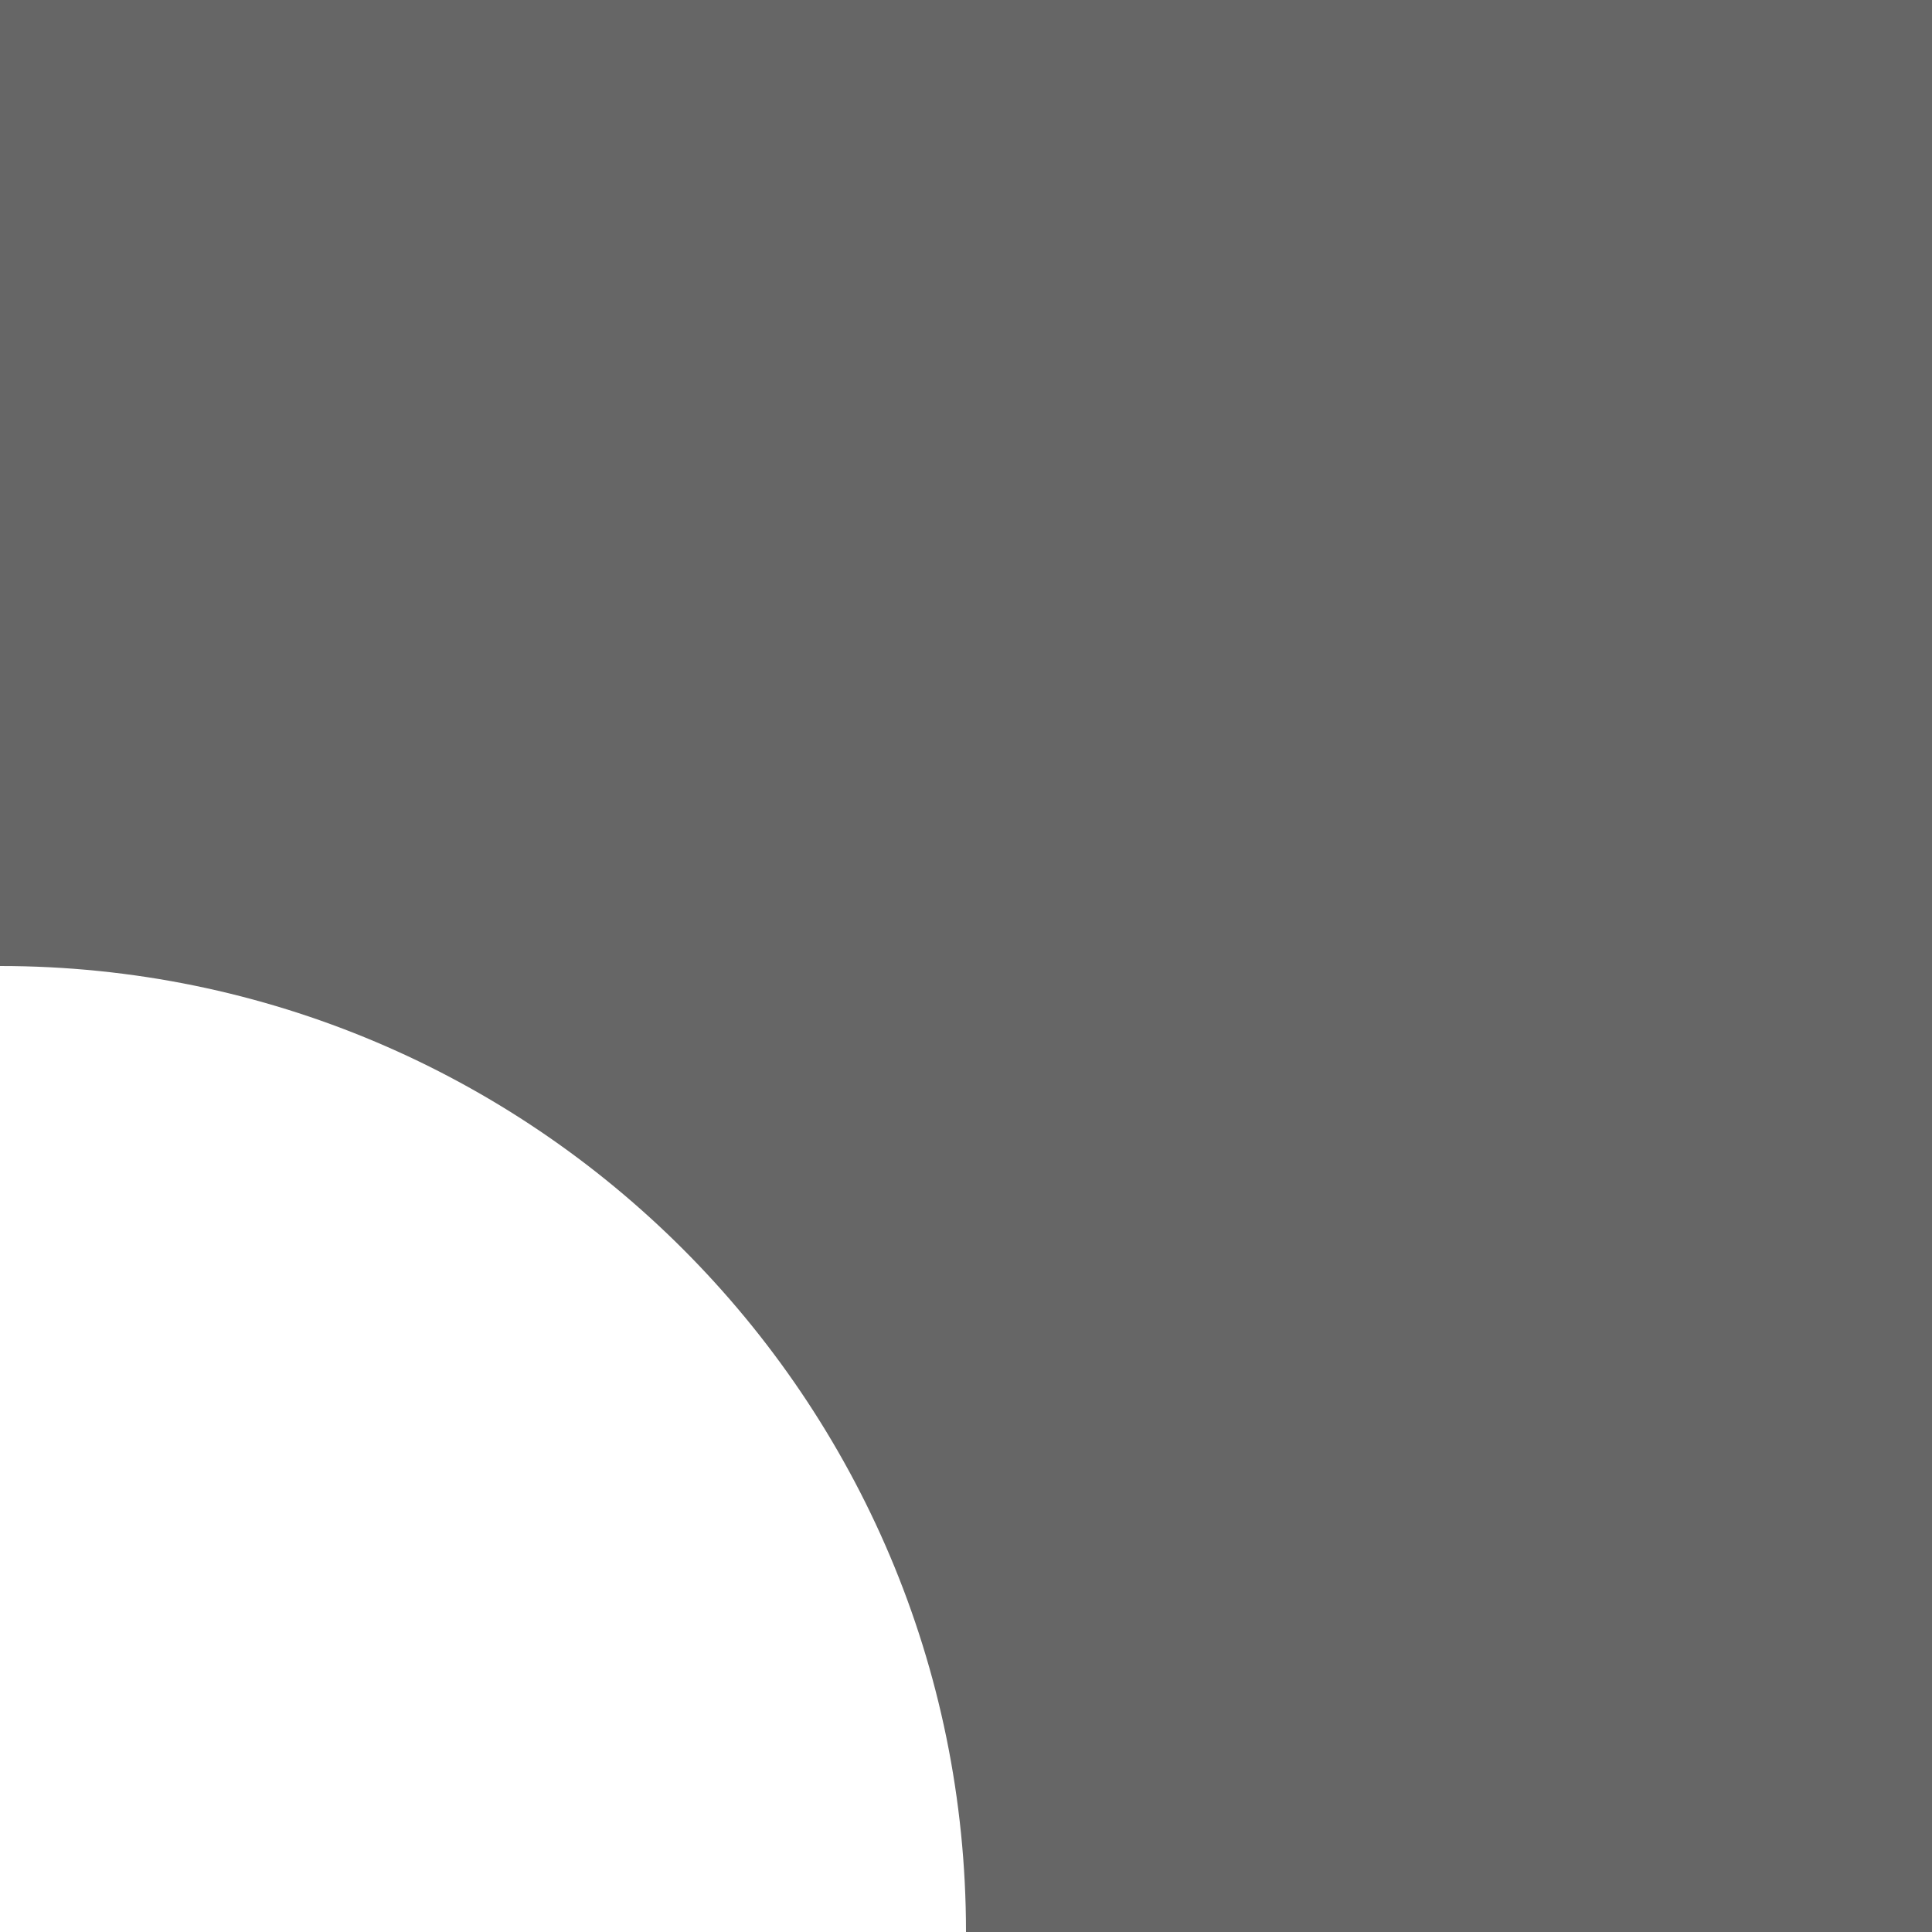 <svg width="64" xmlns="http://www.w3.org/2000/svg" height="64" fill="none"><g class="frame-container-wrapper"><g class="frame-container-blur"><g class="frame-container-shadows"><g class="fills"><rect rx="0" ry="0" width="64" height="64" transform="matrix(1, 0, 0, 1, 0, 0)" class="frame-background"/></g><g class="frame-children"><path d="M32.000,64.000C32.000,64.000,32.000,64.000,32.000,64.000ZC32.000,46.339,17.661,32.000,0.000,32.000L0.000,0.000L64.000,0.000L64.000,64.000" style="fill: rgb(102, 102, 102); fill-opacity: 1;" class="fills"/></g></g></g></g></svg>